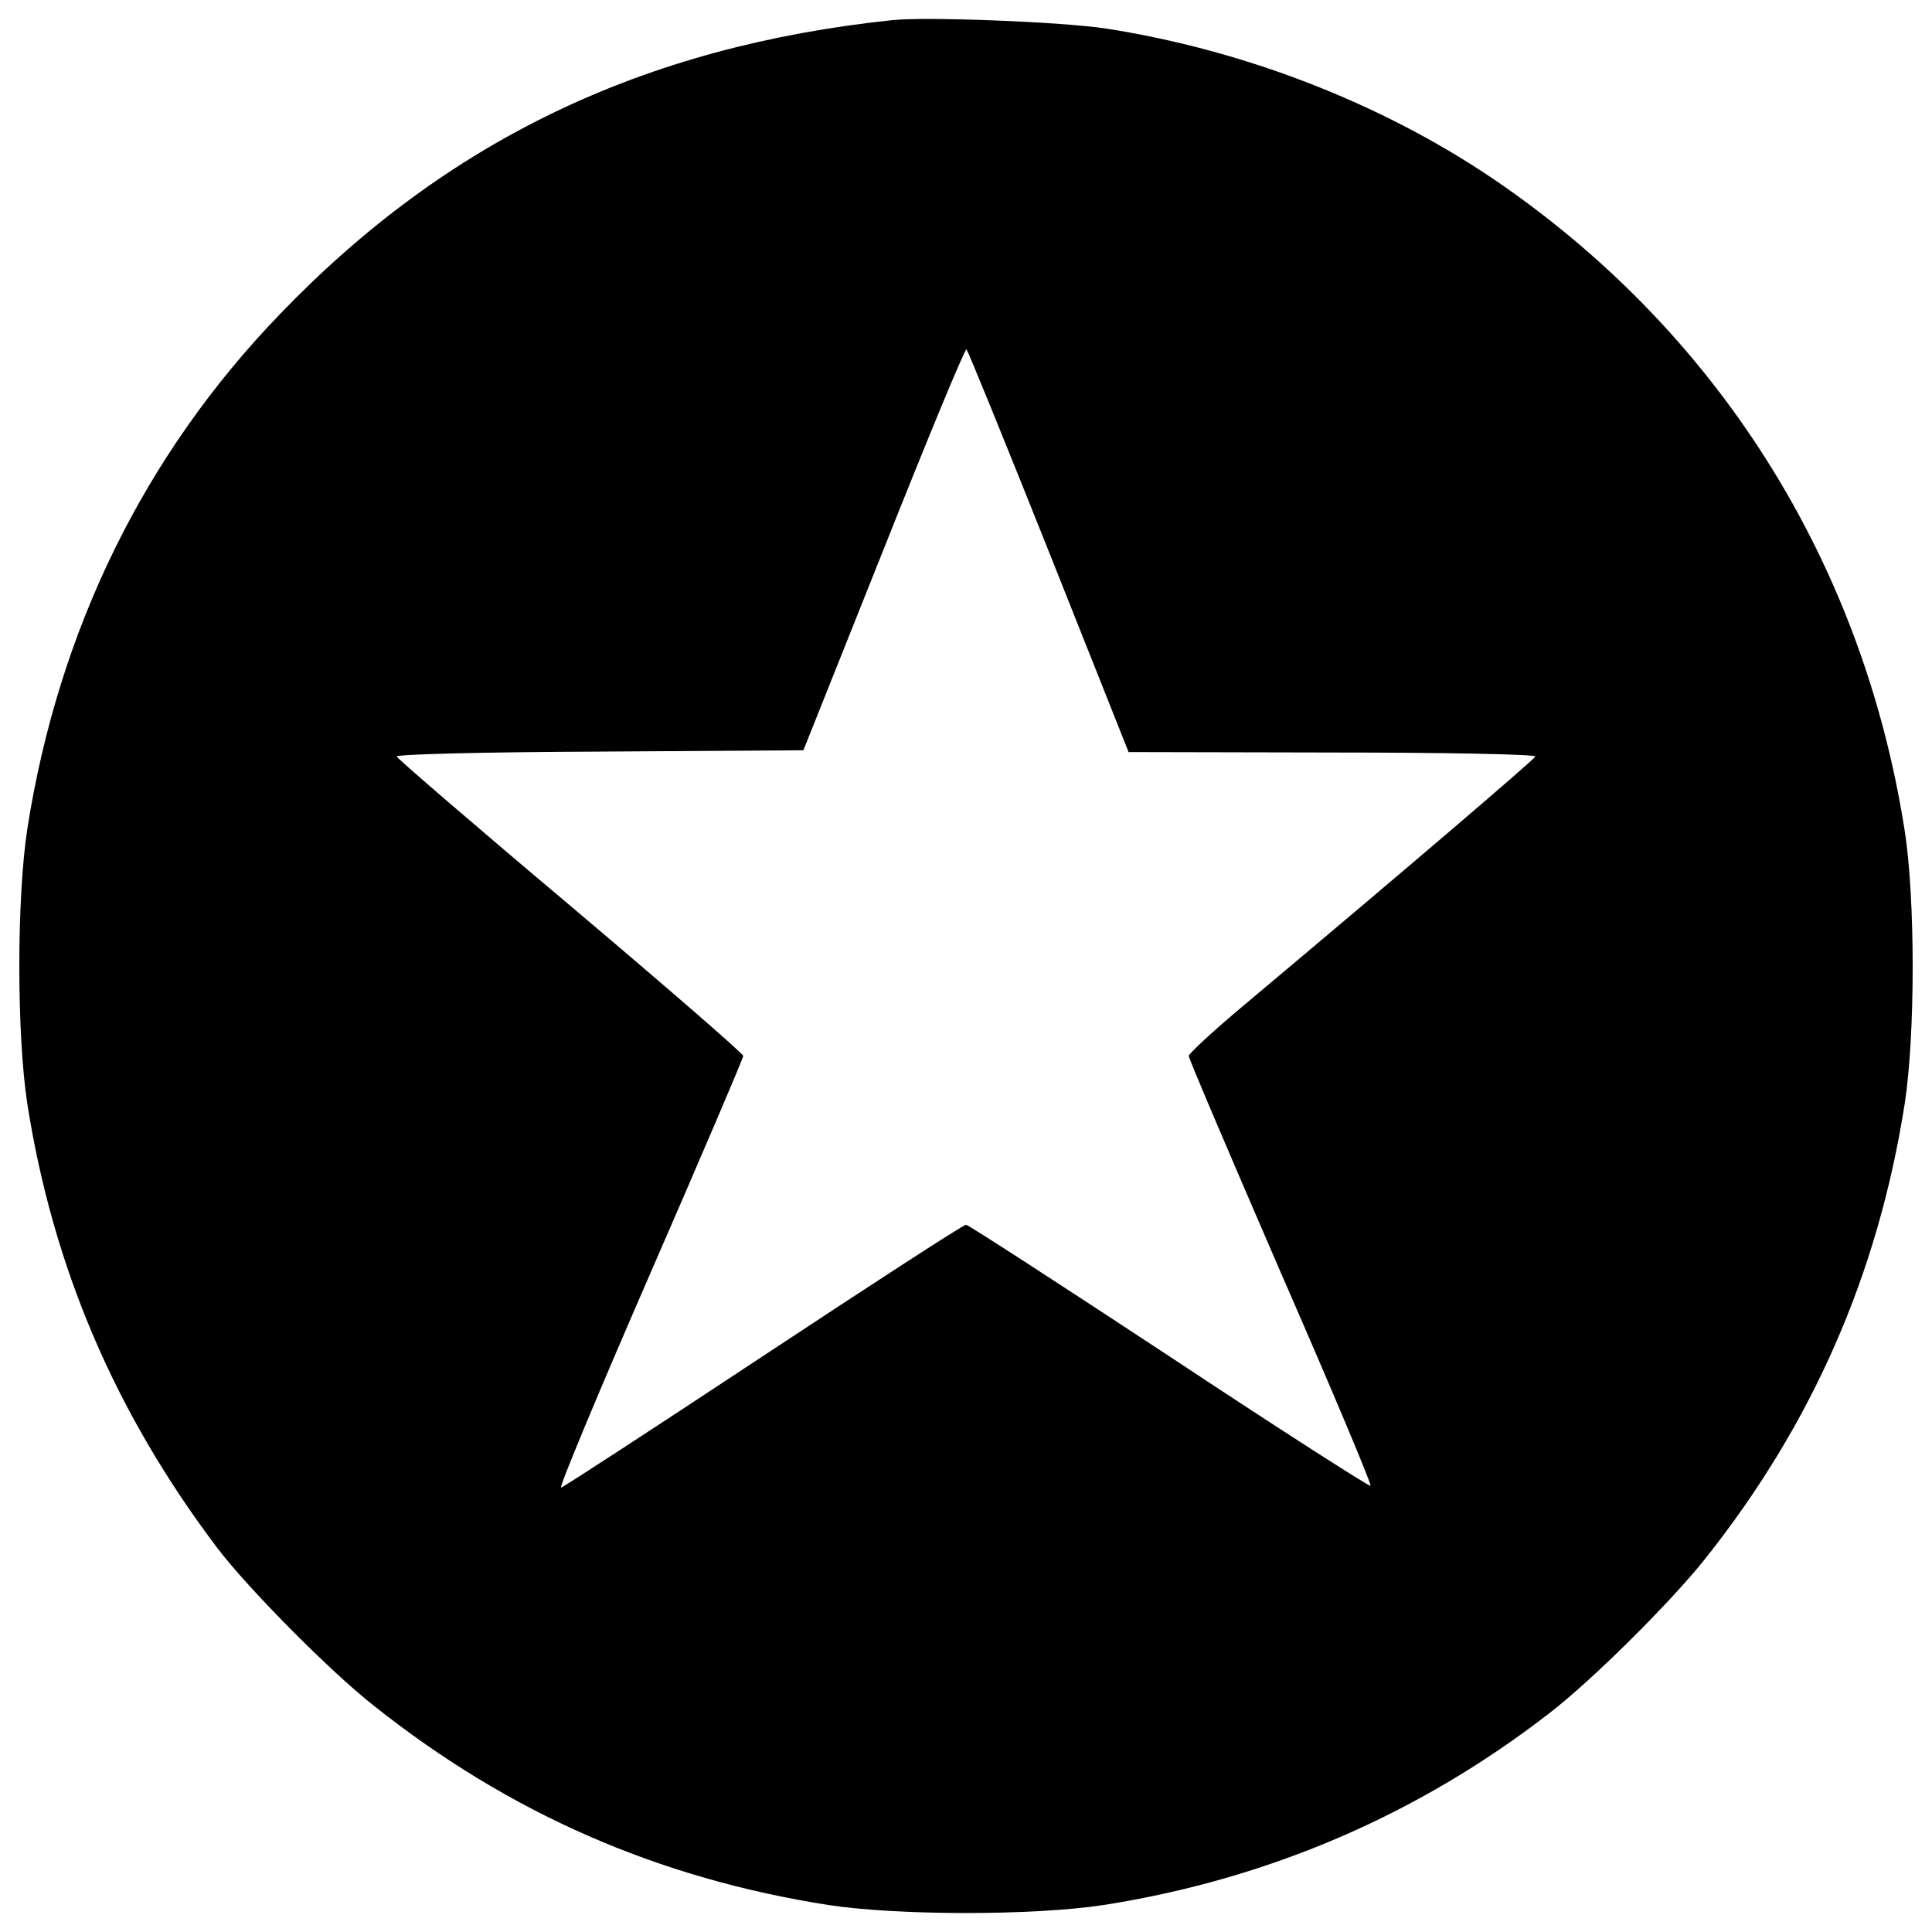 <?xml version="1.0" encoding="utf-8"?>
<!-- Svg Vector Icons : http://www.onlinewebfonts.com/icon -->
<!DOCTYPE svg PUBLIC "-//W3C//DTD SVG 1.1//EN" "http://www.w3.org/Graphics/SVG/1.1/DTD/svg11.dtd">
<svg version="1.1" xmlns="http://www.w3.org/2000/svg" xmlns:xlink="http://www.w3.org/1999/xlink" x="0px" y="0px" viewBox="0 0 1000 1000" enable-background="new 0 0 1000 1000" xml:space="preserve">
<g><g transform="translate(0,511) scale(0.1,-0.1)"><path d="M4619.5,5005.9c-1291.3-136-2305.9-622.6-3170.6-1521.9C745.6,2755.4,302.9,1849.2,141.5,820.7c-55.3-362-55.3-1063,0-1425c133.8-848.6,454.3-1598,982.3-2296.7c154.5-205.2,585.7-641,809.4-816.3c701-558,1471.2-894.7,2354.3-1033c362-55.3,1063-55.3,1425,0c853.2,133.8,1630.2,468.1,2308.2,993.8c221.4,170.6,627.2,574.2,804.8,797.8c555.7,698.7,894.7,1473.5,1033,2354.3c55.3,357.4,55.3,1065.3,0,1415.8c-219,1399.7-977.7,2596.4-2144.5,3382.7c-574.2,385.1-1277.5,657.2-1987.7,767.9C5500.4,4996.7,4801.7,5024.4,4619.5,5005.9z M5428.9,2255l412.7-1037.7l1056.1-2.3c581.1,0,1053.8-9.2,1049.2-20.8c-6.9-16.1-636.4-555.7-1510.4-1289c-156.8-131.4-283.6-249-283.6-260.6c0-13.8,214.4-516.5,475-1118.3c262.9-601.9,472.7-1099.9,465.8-1106.8c-6.9-4.6-475,295.1-1042.2,671c-567.3,373.6-1040,680.2-1051.5,680.2c-13.8,0-486.5-306.7-1051.5-680.2S2913.2-2589.7,2904-2589.7c-11.5,0,196,498.1,461.2,1106.8c265.2,608.8,481.9,1116.1,481.9,1127.6S3445.8,4.4,2954.7,419.5c-493.4,415.1-897,763.3-901.6,774.8c-4.6,11.5,447.3,23.1,1046.9,25.4l1058.4,6.9l415.1,1040c228.3,574.2,419.7,1037.6,428.9,1035.3C5009.2,3297.2,5200.6,2826.9,5428.9,2255z"/></g></g>
</svg>